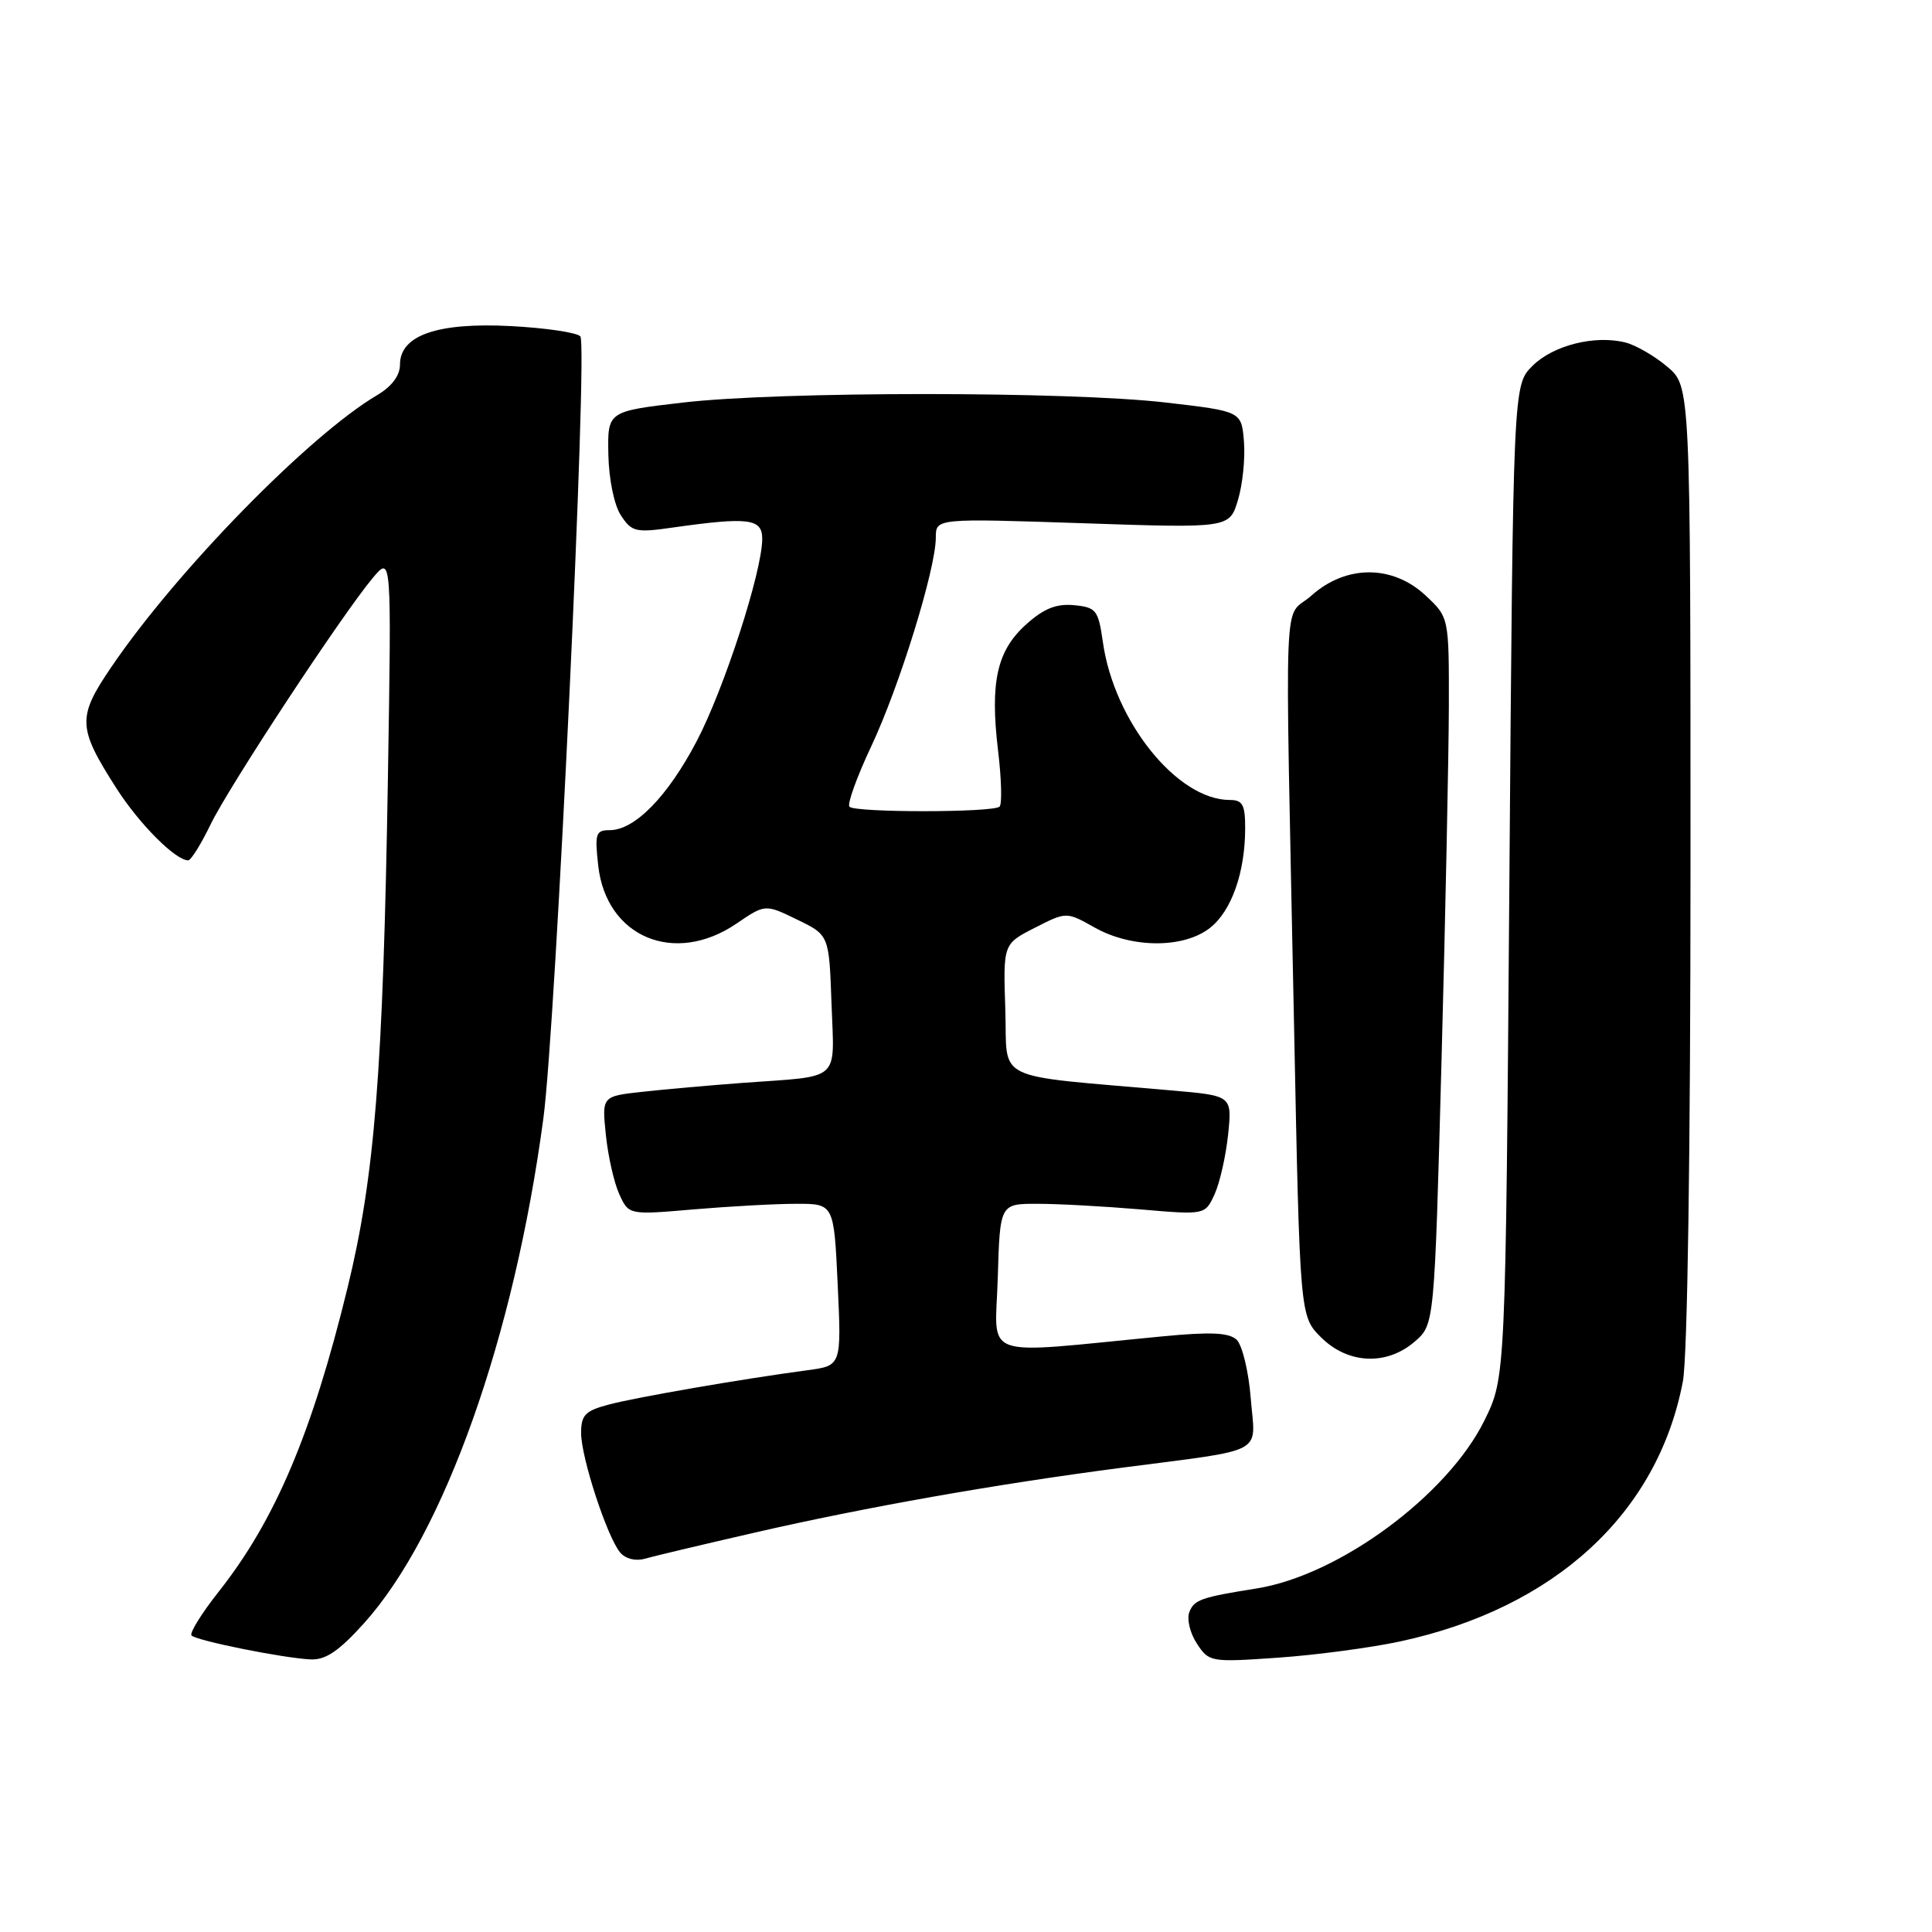 <?xml version="1.0" encoding="UTF-8" standalone="no"?>
<!DOCTYPE svg PUBLIC "-//W3C//DTD SVG 1.1//EN" "http://www.w3.org/Graphics/SVG/1.1/DTD/svg11.dtd" >
<svg xmlns="http://www.w3.org/2000/svg" xmlns:xlink="http://www.w3.org/1999/xlink" version="1.1" viewBox="0 0 256 256">
 <g >
 <path fill="currentColor"
d=" M 48.25 215.07 C 58.86 203.27 68.13 177.16 72.00 148.19 C 73.64 135.95 77.91 45.66 76.90 44.57 C 76.43 44.06 72.29 43.45 67.70 43.21 C 57.97 42.70 53.00 44.42 53.00 48.31 C 53.00 49.76 51.92 51.21 49.97 52.36 C 40.98 57.67 23.47 75.57 14.79 88.33 C 10.21 95.05 10.26 96.38 15.43 104.46 C 18.46 109.19 23.25 114.00 24.94 114.00 C 25.30 114.00 26.64 111.86 27.90 109.25 C 30.37 104.16 45.33 81.42 49.41 76.56 C 51.88 73.62 51.88 73.62 51.40 103.06 C 50.76 141.92 49.66 155.86 46.05 170.64 C 41.34 189.93 36.46 201.44 28.99 210.89 C 26.70 213.79 25.08 216.41 25.38 216.71 C 26.08 217.41 37.59 219.72 41.16 219.88 C 43.15 219.97 44.92 218.77 48.25 215.07 Z  M 185.47 217.51 C 206.01 213.10 219.67 200.54 222.99 183.04 C 223.60 179.82 224.00 152.77 224.00 114.45 C 224.00 51.18 224.00 51.18 220.92 48.59 C 219.23 47.16 216.73 45.72 215.37 45.38 C 211.32 44.36 205.78 45.76 203.05 48.49 C 200.50 51.04 200.50 51.04 200.00 116.77 C 199.50 182.50 199.50 182.50 196.71 188.19 C 191.82 198.13 177.45 208.74 166.50 210.48 C 159.14 211.65 158.22 211.97 157.59 213.63 C 157.24 214.54 157.69 216.41 158.59 217.78 C 160.20 220.24 160.41 220.27 169.37 219.65 C 174.39 219.30 181.64 218.33 185.47 217.51 Z  M 100.00 203.08 C 114.68 199.71 131.77 196.69 148.50 194.50 C 168.10 191.94 166.34 192.88 165.73 185.28 C 165.45 181.71 164.60 178.22 163.86 177.52 C 162.83 176.57 160.41 176.46 154.00 177.08 C 129.41 179.44 131.89 180.33 132.21 169.31 C 132.50 159.50 132.50 159.50 137.50 159.51 C 140.25 159.51 146.37 159.85 151.09 160.25 C 159.68 160.99 159.68 160.99 160.94 158.24 C 161.63 156.73 162.43 153.18 162.73 150.35 C 163.26 145.19 163.26 145.19 155.38 144.50 C 131.11 142.36 133.53 143.54 133.21 133.79 C 132.92 125.08 132.92 125.08 137.11 122.94 C 141.31 120.80 141.31 120.80 145.04 122.90 C 149.96 125.67 156.85 125.69 160.33 122.95 C 163.18 120.72 164.99 115.59 164.99 109.75 C 165.00 106.63 164.65 106.00 162.95 106.00 C 155.99 106.00 147.63 95.60 146.14 85.10 C 145.53 80.83 145.26 80.48 142.32 80.19 C 139.99 79.97 138.33 80.62 136.00 82.71 C 132.10 86.19 131.17 90.36 132.24 99.38 C 132.70 103.17 132.79 106.55 132.45 106.88 C 131.65 107.68 113.36 107.69 112.56 106.90 C 112.23 106.56 113.53 102.96 115.44 98.90 C 119.19 90.94 124.00 75.38 124.00 71.23 C 124.00 68.68 124.00 68.68 143.46 69.33 C 162.92 69.99 162.92 69.99 164.04 66.24 C 164.66 64.18 165.01 60.70 164.83 58.50 C 164.50 54.50 164.50 54.50 154.50 53.34 C 141.61 51.84 103.39 51.84 90.50 53.34 C 80.50 54.50 80.50 54.50 80.61 60.22 C 80.68 63.52 81.38 66.94 82.28 68.30 C 83.71 70.48 84.24 70.61 89.16 69.90 C 99.19 68.48 101.00 68.71 101.00 71.39 C 101.00 75.71 95.95 91.30 92.30 98.24 C 88.46 105.55 84.11 110.00 80.79 110.00 C 78.94 110.00 78.79 110.45 79.27 114.72 C 80.34 124.18 89.36 127.96 97.56 122.40 C 101.39 119.79 101.39 119.79 105.62 121.85 C 109.86 123.90 109.86 123.90 110.18 133.00 C 110.55 143.47 111.60 142.53 98.50 143.48 C 94.10 143.81 88.08 144.34 85.12 144.67 C 79.75 145.26 79.75 145.26 80.28 150.38 C 80.57 153.20 81.37 156.73 82.06 158.24 C 83.32 160.99 83.32 160.99 91.91 160.25 C 96.63 159.85 102.75 159.51 105.50 159.51 C 110.50 159.50 110.50 159.50 111.00 170.23 C 111.50 180.96 111.50 180.96 107.00 181.56 C 98.27 182.73 84.46 185.12 80.75 186.09 C 77.54 186.93 77.00 187.48 77.00 189.88 C 77.00 193.12 80.43 203.61 82.17 205.71 C 82.87 206.55 84.21 206.89 85.43 206.54 C 86.57 206.21 93.12 204.66 100.00 203.08 Z  M 187.48 177.75 C 190.07 175.50 190.07 175.50 191.01 140.50 C 191.53 121.25 191.96 100.17 191.98 93.65 C 192.00 81.80 192.00 81.80 188.89 78.90 C 184.51 74.81 178.35 74.82 173.77 78.92 C 169.97 82.32 170.25 75.32 171.47 135.95 C 172.24 174.40 172.24 174.40 175.04 177.20 C 178.61 180.76 183.75 180.99 187.48 177.75 Z "/>
</g>
</svg>